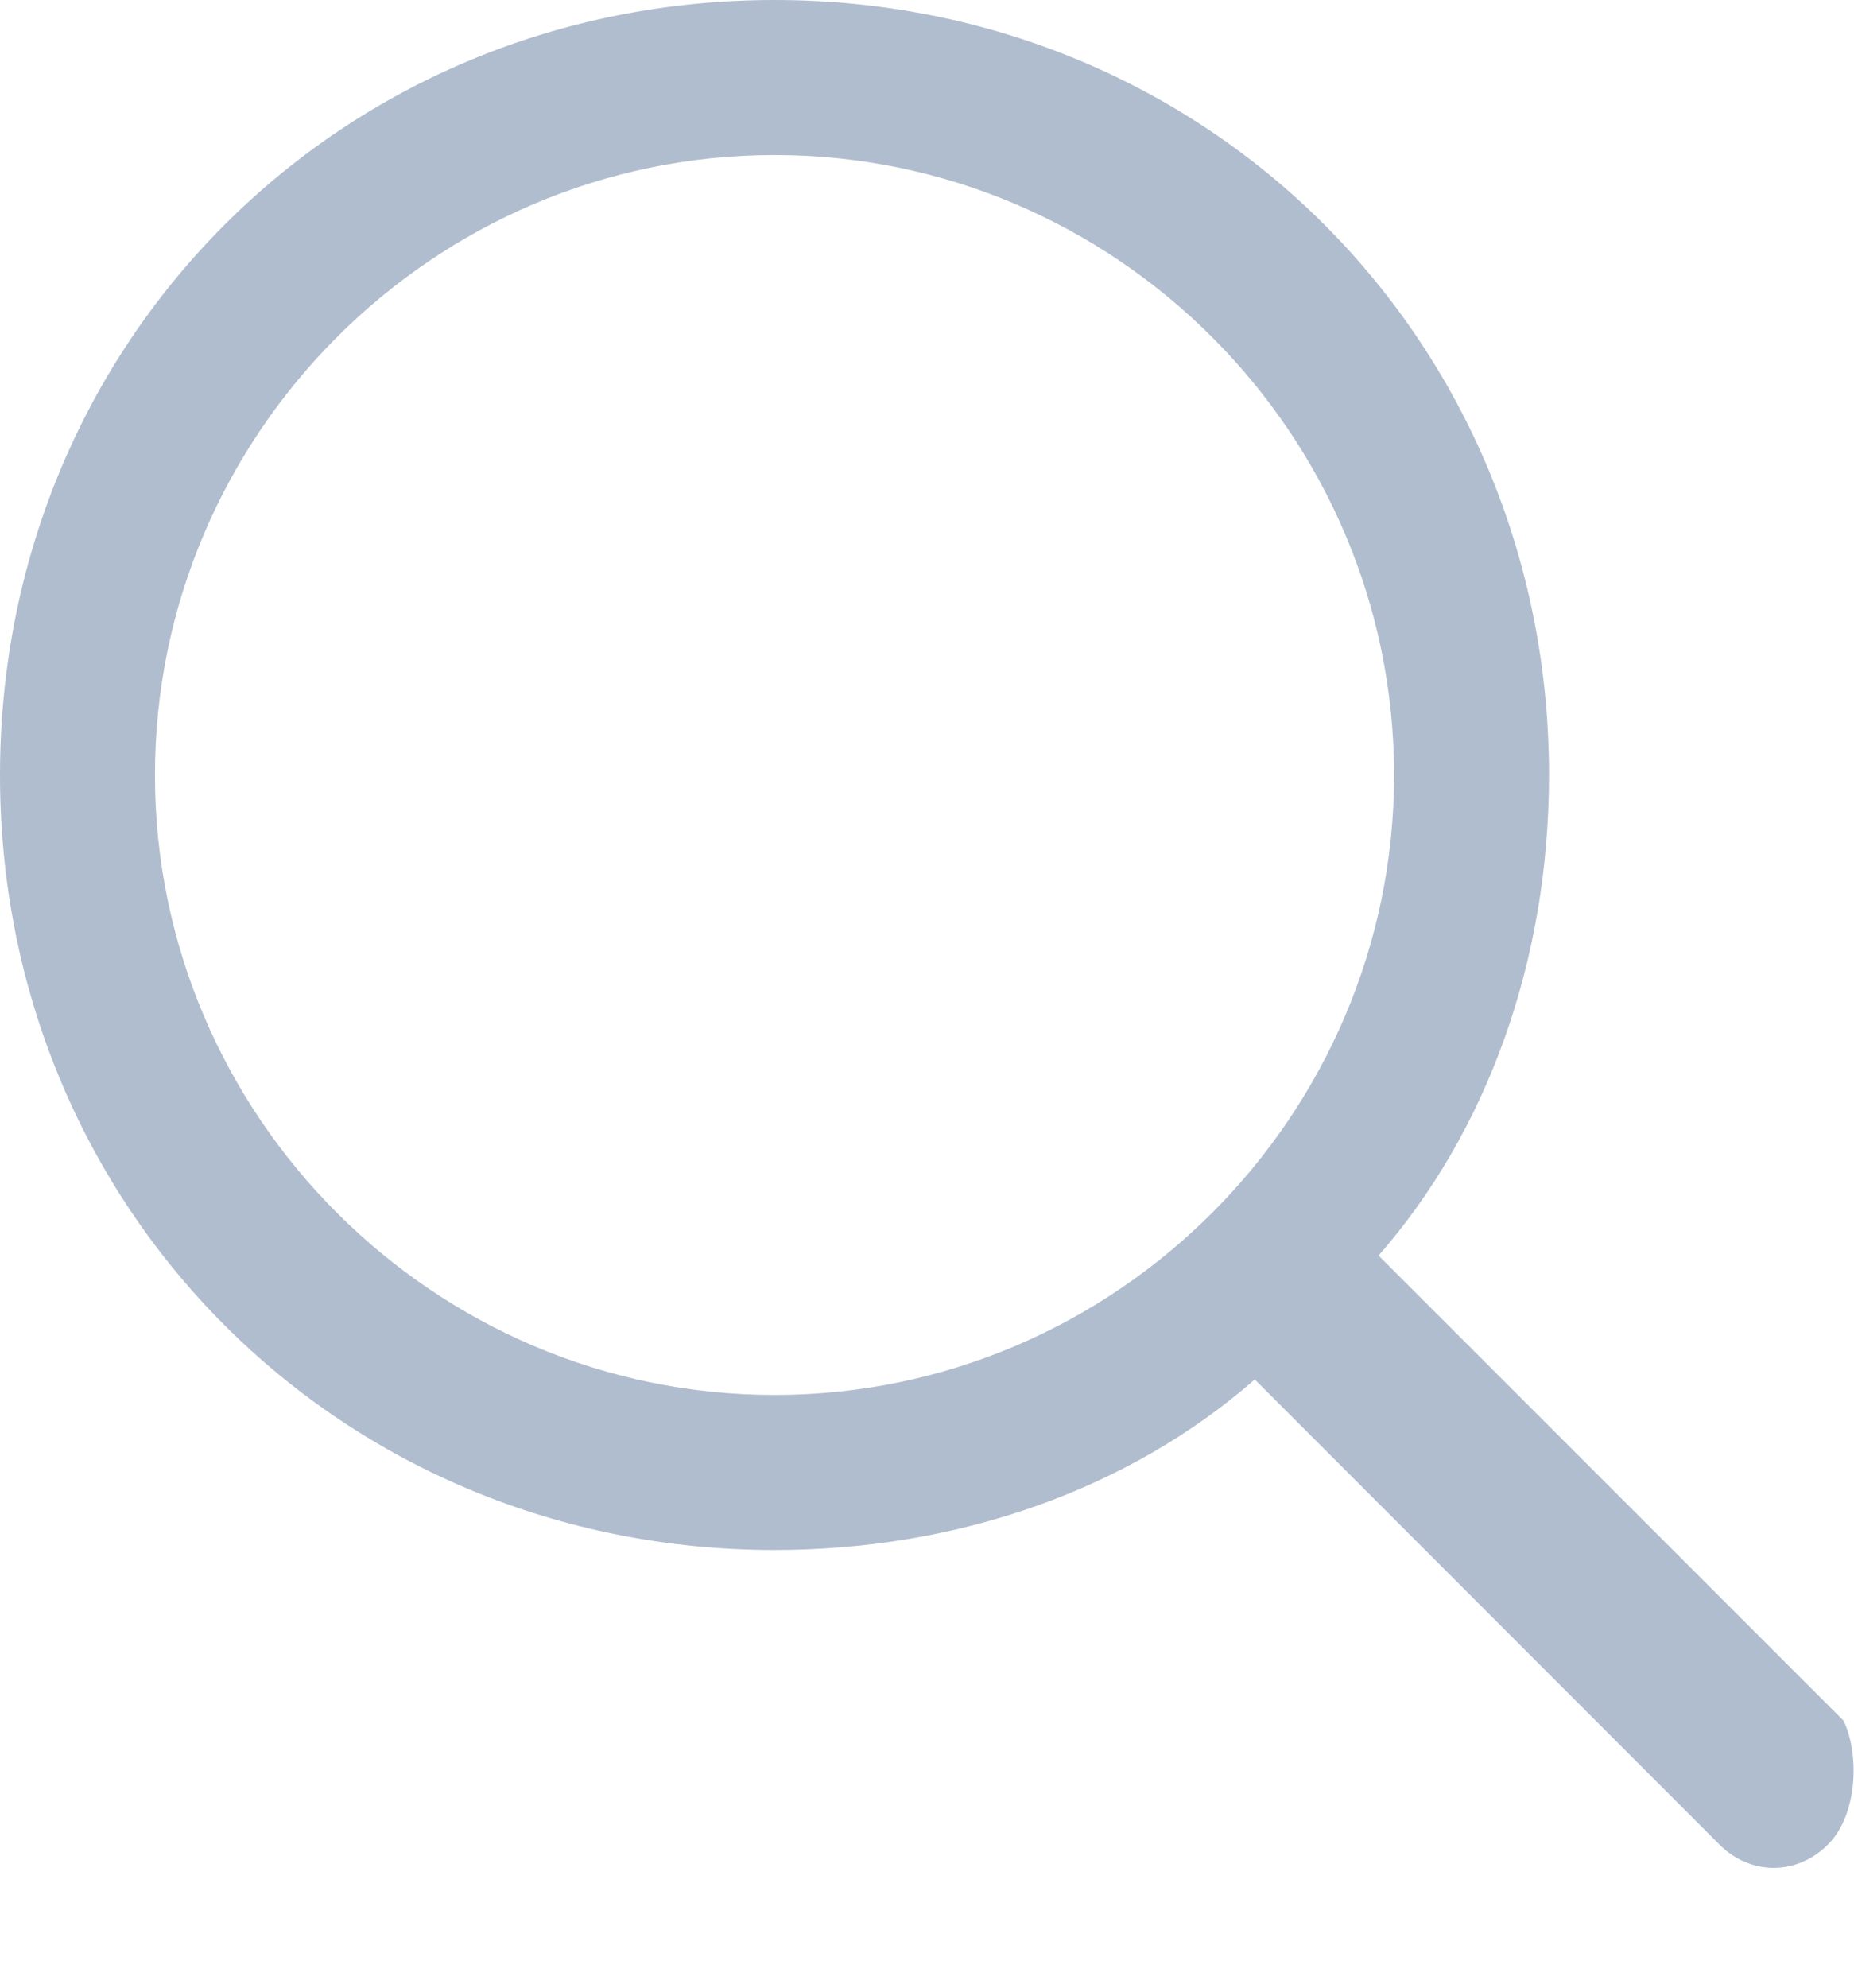 <?xml version="1.0" encoding="UTF-8"?>
<svg width="14px" height="15px" viewBox="0 0 14 15" version="1.1" xmlns="http://www.w3.org/2000/svg" xmlns:xlink="http://www.w3.org/1999/xlink">
    <!-- Generator: Sketch 48.2 (47327) - http://www.bohemiancoding.com/sketch -->
    <title>01_01.search_icon01</title>
    <desc>Created with Sketch.</desc>
    <defs></defs>
    <g id="01_01.首页(原状态)" stroke="none" stroke-width="1" fill="none" fill-rule="evenodd" transform="translate(-1538, -738)">
        <g id="Group-36" transform="translate(0, 540)" fill="#B0BDCE" fill-rule="nonzero">
            <g id="Group-35" transform="translate(360, 190)">
                <g id="Group-34" transform="translate(1170, 0)">
                    <g id="01_01.search_icon01" transform="translate(8, 8)">
                        <path d="M13.92,12.984 L10.41,9.475 C11.229,8.539 11.697,7.252 11.697,5.849 C11.697,2.573 9.124,0 5.849,0 C2.573,0 0,2.573 0,5.849 C0,9.124 2.573,11.697 5.849,11.697 C7.252,11.697 8.539,11.229 9.475,10.41 L12.984,13.92 C13.218,14.154 13.569,14.154 13.803,13.92 C14.037,13.686 14.037,13.218 13.92,12.984 Z M1.17,5.849 C1.17,3.275 3.275,1.17 5.849,1.17 C8.422,1.17 10.527,3.275 10.527,5.849 C10.527,8.422 8.422,10.527 5.849,10.527 C3.275,10.527 1.17,8.422 1.17,5.849 Z" id="Shape"></path>
                    </g>
                </g>
            </g>
        </g>
    </g>
</svg>
